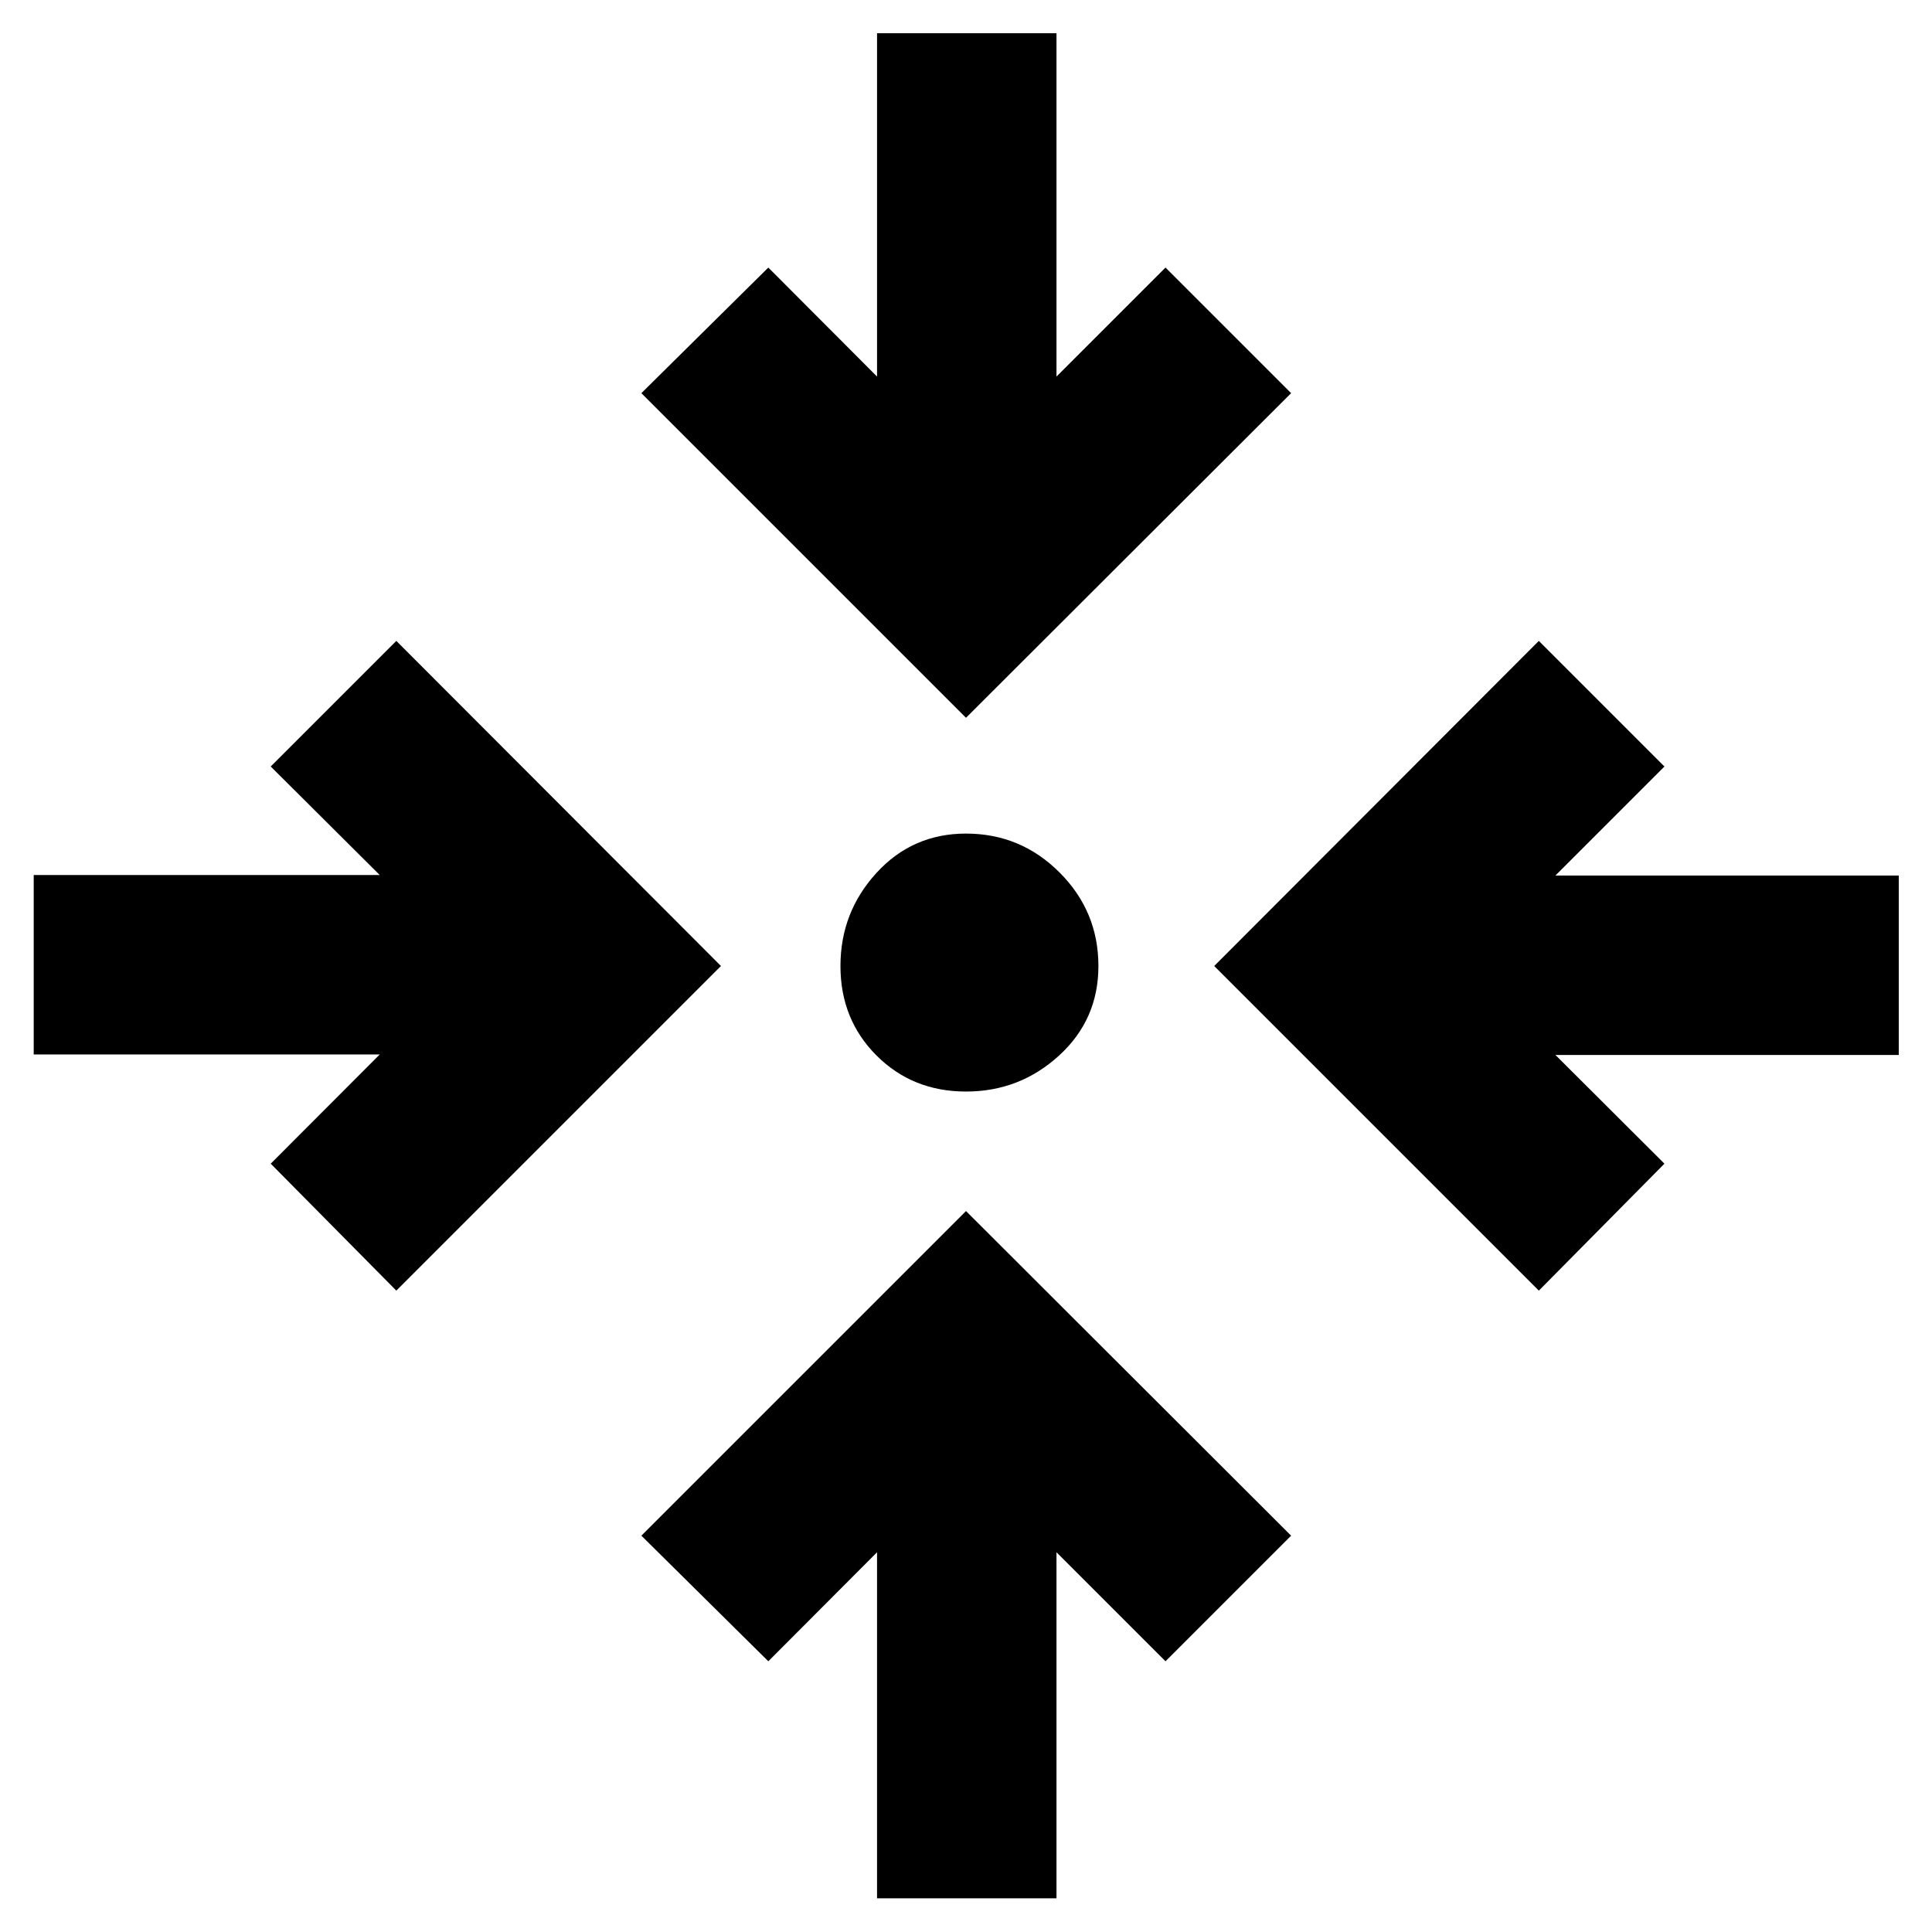 <svg xmlns="http://www.w3.org/2000/svg" height="40" viewBox="0 -960 960 960" width="40"><path d="M435.797-16.754v-171.935l-54.022 54.167-63.079-62.413L480-358.239l161.543 161.304-62.413 62.413-54.166-54.167v171.935h-89.167ZM196.935-318.696l-62.413-63.079 54.167-54.262H16.754v-89.166h171.935l-54.167-53.927 62.413-62.413L358.239-480 196.935-318.696Zm567.703 0L603.334-480l161.304-161.543 62.412 62.413-54.167 54.166h170.602v89.167H772.883l54.167 54.022-62.412 63.079ZM480-417.616q-26.558 0-44.471-17.913-17.913-17.913-17.913-44.471 0-26.652 17.866-46.224 17.866-19.573 44.518-19.573 27.159 0 46.478 19.319 19.319 19.319 19.319 46.478 0 26.652-19.573 44.518-19.572 17.866-46.224 17.866Zm0-185.718L318.696-764.638l63.079-62.412 54.022 54.167v-170.602h89.167v170.602l54.166-54.167 62.413 62.412L480-603.334Z"/></svg>
